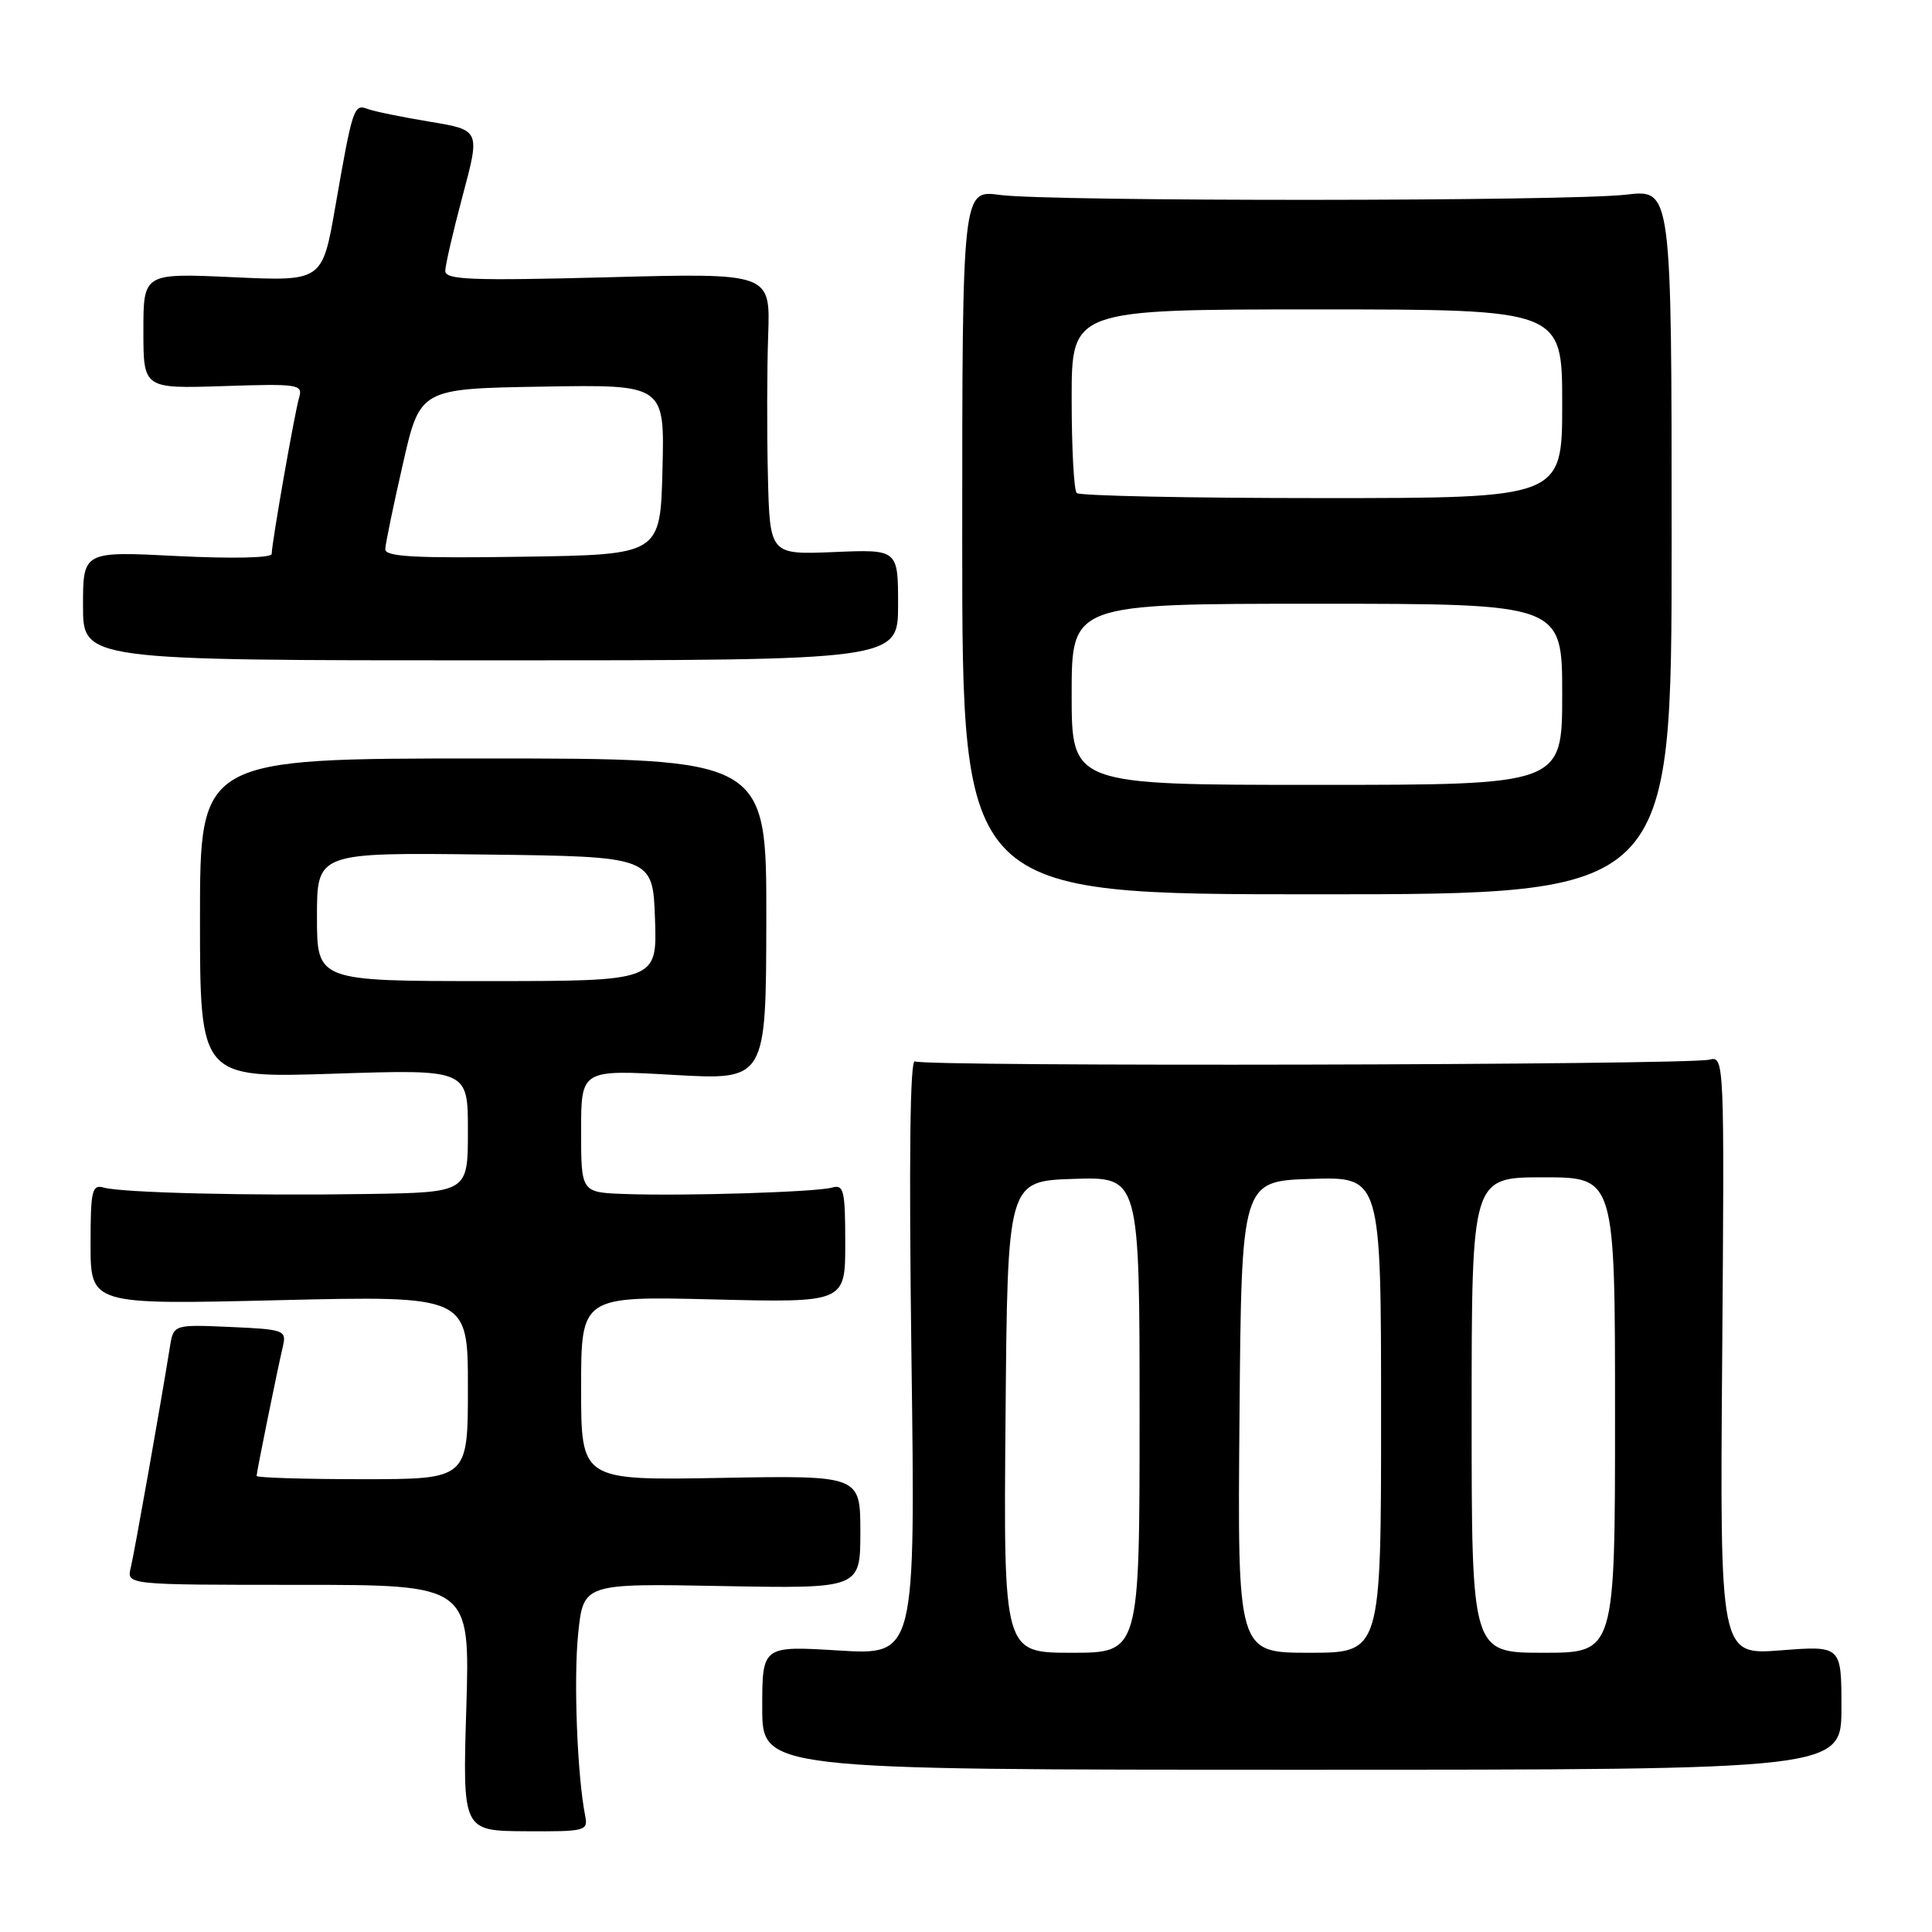 <?xml version="1.0" encoding="UTF-8" standalone="no"?>
<!DOCTYPE svg PUBLIC "-//W3C//DTD SVG 1.1//EN" "http://www.w3.org/Graphics/SVG/1.1/DTD/svg11.dtd" >
<svg xmlns="http://www.w3.org/2000/svg" xmlns:xlink="http://www.w3.org/1999/xlink" version="1.1" viewBox="0 0 256 256">
 <g >
 <path fill="currentColor"
d=" M 77.54 240.60 C 76.49 235.33 75.99 222.54 76.61 216.48 C 77.30 209.81 77.30 209.81 95.65 210.16 C 114.00 210.50 114.00 210.50 114.00 203.00 C 114.00 195.50 114.00 195.50 95.50 195.83 C 77.00 196.16 77.00 196.16 77.00 183.95 C 77.00 171.75 77.00 171.75 94.50 172.18 C 112.00 172.61 112.00 172.61 112.00 164.74 C 112.00 157.72 111.81 156.92 110.25 157.36 C 108.13 157.96 90.70 158.50 82.75 158.21 C 77.00 158.00 77.00 158.00 77.00 149.86 C 77.00 141.73 77.00 141.73 89.26 142.43 C 101.51 143.13 101.51 143.13 101.54 121.81 C 101.57 100.50 101.57 100.50 64.03 100.50 C 26.50 100.50 26.50 100.50 26.50 121.68 C 26.50 142.85 26.50 142.85 44.25 142.27 C 62.00 141.69 62.00 141.69 62.00 149.85 C 62.00 158.00 62.00 158.00 48.75 158.21 C 32.99 158.46 16.19 158.05 13.75 157.36 C 12.19 156.92 12.00 157.72 12.00 164.87 C 12.00 172.88 12.00 172.88 37.00 172.28 C 62.00 171.69 62.00 171.69 62.00 183.84 C 62.00 196.00 62.00 196.00 48.00 196.00 C 40.30 196.00 34.00 195.80 34.00 195.57 C 34.00 195.08 36.70 181.75 37.50 178.33 C 37.97 176.27 37.61 176.14 30.50 175.83 C 22.99 175.50 22.99 175.50 22.51 178.50 C 21.26 186.28 17.81 205.74 17.32 207.75 C 16.78 210.00 16.78 210.00 39.53 210.00 C 62.28 210.00 62.28 210.00 61.79 226.30 C 61.29 242.60 61.29 242.60 69.63 242.65 C 77.58 242.70 77.94 242.61 77.54 240.60 Z  M 244.00 226.28 C 244.00 218.06 244.00 218.06 235.95 218.68 C 227.89 219.30 227.89 219.30 228.20 179.61 C 228.50 140.33 228.48 139.91 226.50 140.41 C 223.58 141.13 122.39 141.36 121.23 140.64 C 120.58 140.24 120.43 153.79 120.77 179.68 C 121.30 219.32 121.30 219.32 111.15 218.70 C 101.00 218.08 101.00 218.08 101.00 226.29 C 101.00 234.50 101.00 234.50 172.50 234.50 C 244.00 234.50 244.00 234.50 244.00 226.28 Z  M 221.50 71.79 C 221.50 25.08 221.50 25.08 215.50 25.79 C 207.86 26.69 139.15 26.72 132.50 25.83 C 127.50 25.15 127.50 25.15 127.50 71.83 C 127.50 118.50 127.50 118.50 174.50 118.50 C 221.50 118.50 221.50 118.50 221.50 71.79 Z  M 119.00 80.15 C 119.00 72.79 119.00 72.79 110.50 73.15 C 102.00 73.50 102.00 73.50 101.75 63.00 C 101.61 57.22 101.63 48.83 101.79 44.34 C 102.07 36.17 102.07 36.17 80.54 36.74 C 62.46 37.21 59.00 37.08 59.00 35.90 C 59.01 35.13 60.05 30.61 61.32 25.87 C 63.63 17.23 63.63 17.23 56.91 16.12 C 53.22 15.51 49.52 14.75 48.69 14.43 C 46.89 13.74 46.71 14.30 44.43 27.39 C 42.71 37.28 42.71 37.28 30.86 36.73 C 19.00 36.19 19.00 36.19 19.00 43.84 C 19.00 51.50 19.00 51.50 29.60 51.16 C 39.51 50.83 40.16 50.93 39.64 52.66 C 39.04 54.68 36.01 71.95 36.00 73.40 C 36.00 73.93 30.75 74.04 23.50 73.68 C 11.00 73.04 11.00 73.04 11.00 80.27 C 11.00 87.50 11.00 87.50 65.00 87.50 C 119.00 87.50 119.00 87.50 119.00 80.15 Z  M 42.00 121.48 C 42.00 112.96 42.00 112.96 64.25 113.23 C 86.50 113.50 86.50 113.50 86.79 121.75 C 87.08 130.00 87.08 130.00 64.54 130.00 C 42.00 130.00 42.00 130.00 42.00 121.48 Z  M 133.24 187.75 C 133.50 156.50 133.50 156.50 142.25 156.21 C 151.00 155.92 151.00 155.92 151.00 187.46 C 151.00 219.00 151.00 219.00 141.99 219.00 C 132.97 219.00 132.97 219.00 133.24 187.75 Z  M 164.24 187.75 C 164.50 156.50 164.50 156.50 173.75 156.21 C 183.00 155.92 183.00 155.92 183.00 187.46 C 183.00 219.00 183.00 219.00 173.49 219.00 C 163.97 219.00 163.97 219.00 164.24 187.75 Z  M 195.00 187.50 C 195.00 156.00 195.00 156.00 204.50 156.00 C 214.00 156.00 214.00 156.00 214.00 187.50 C 214.00 219.00 214.00 219.00 204.50 219.00 C 195.00 219.00 195.00 219.00 195.00 187.50 Z  M 142.00 92.00 C 142.00 80.00 142.00 80.00 174.50 80.00 C 207.00 80.00 207.00 80.00 207.00 92.00 C 207.00 104.00 207.00 104.00 174.50 104.00 C 142.00 104.00 142.00 104.00 142.00 92.00 Z  M 142.67 65.33 C 142.30 64.97 142.00 59.34 142.00 52.83 C 142.00 41.00 142.00 41.00 174.50 41.00 C 207.00 41.00 207.00 41.00 207.00 53.50 C 207.00 66.00 207.00 66.00 175.17 66.00 C 157.66 66.00 143.03 65.70 142.67 65.33 Z  M 51.05 72.77 C 51.07 72.07 52.12 67.00 53.38 61.50 C 55.65 51.50 55.65 51.50 71.86 51.23 C 88.07 50.95 88.07 50.95 87.78 62.23 C 87.50 73.50 87.50 73.50 69.25 73.77 C 54.98 73.99 51.01 73.77 51.05 72.77 Z "/>
</g>
</svg>
